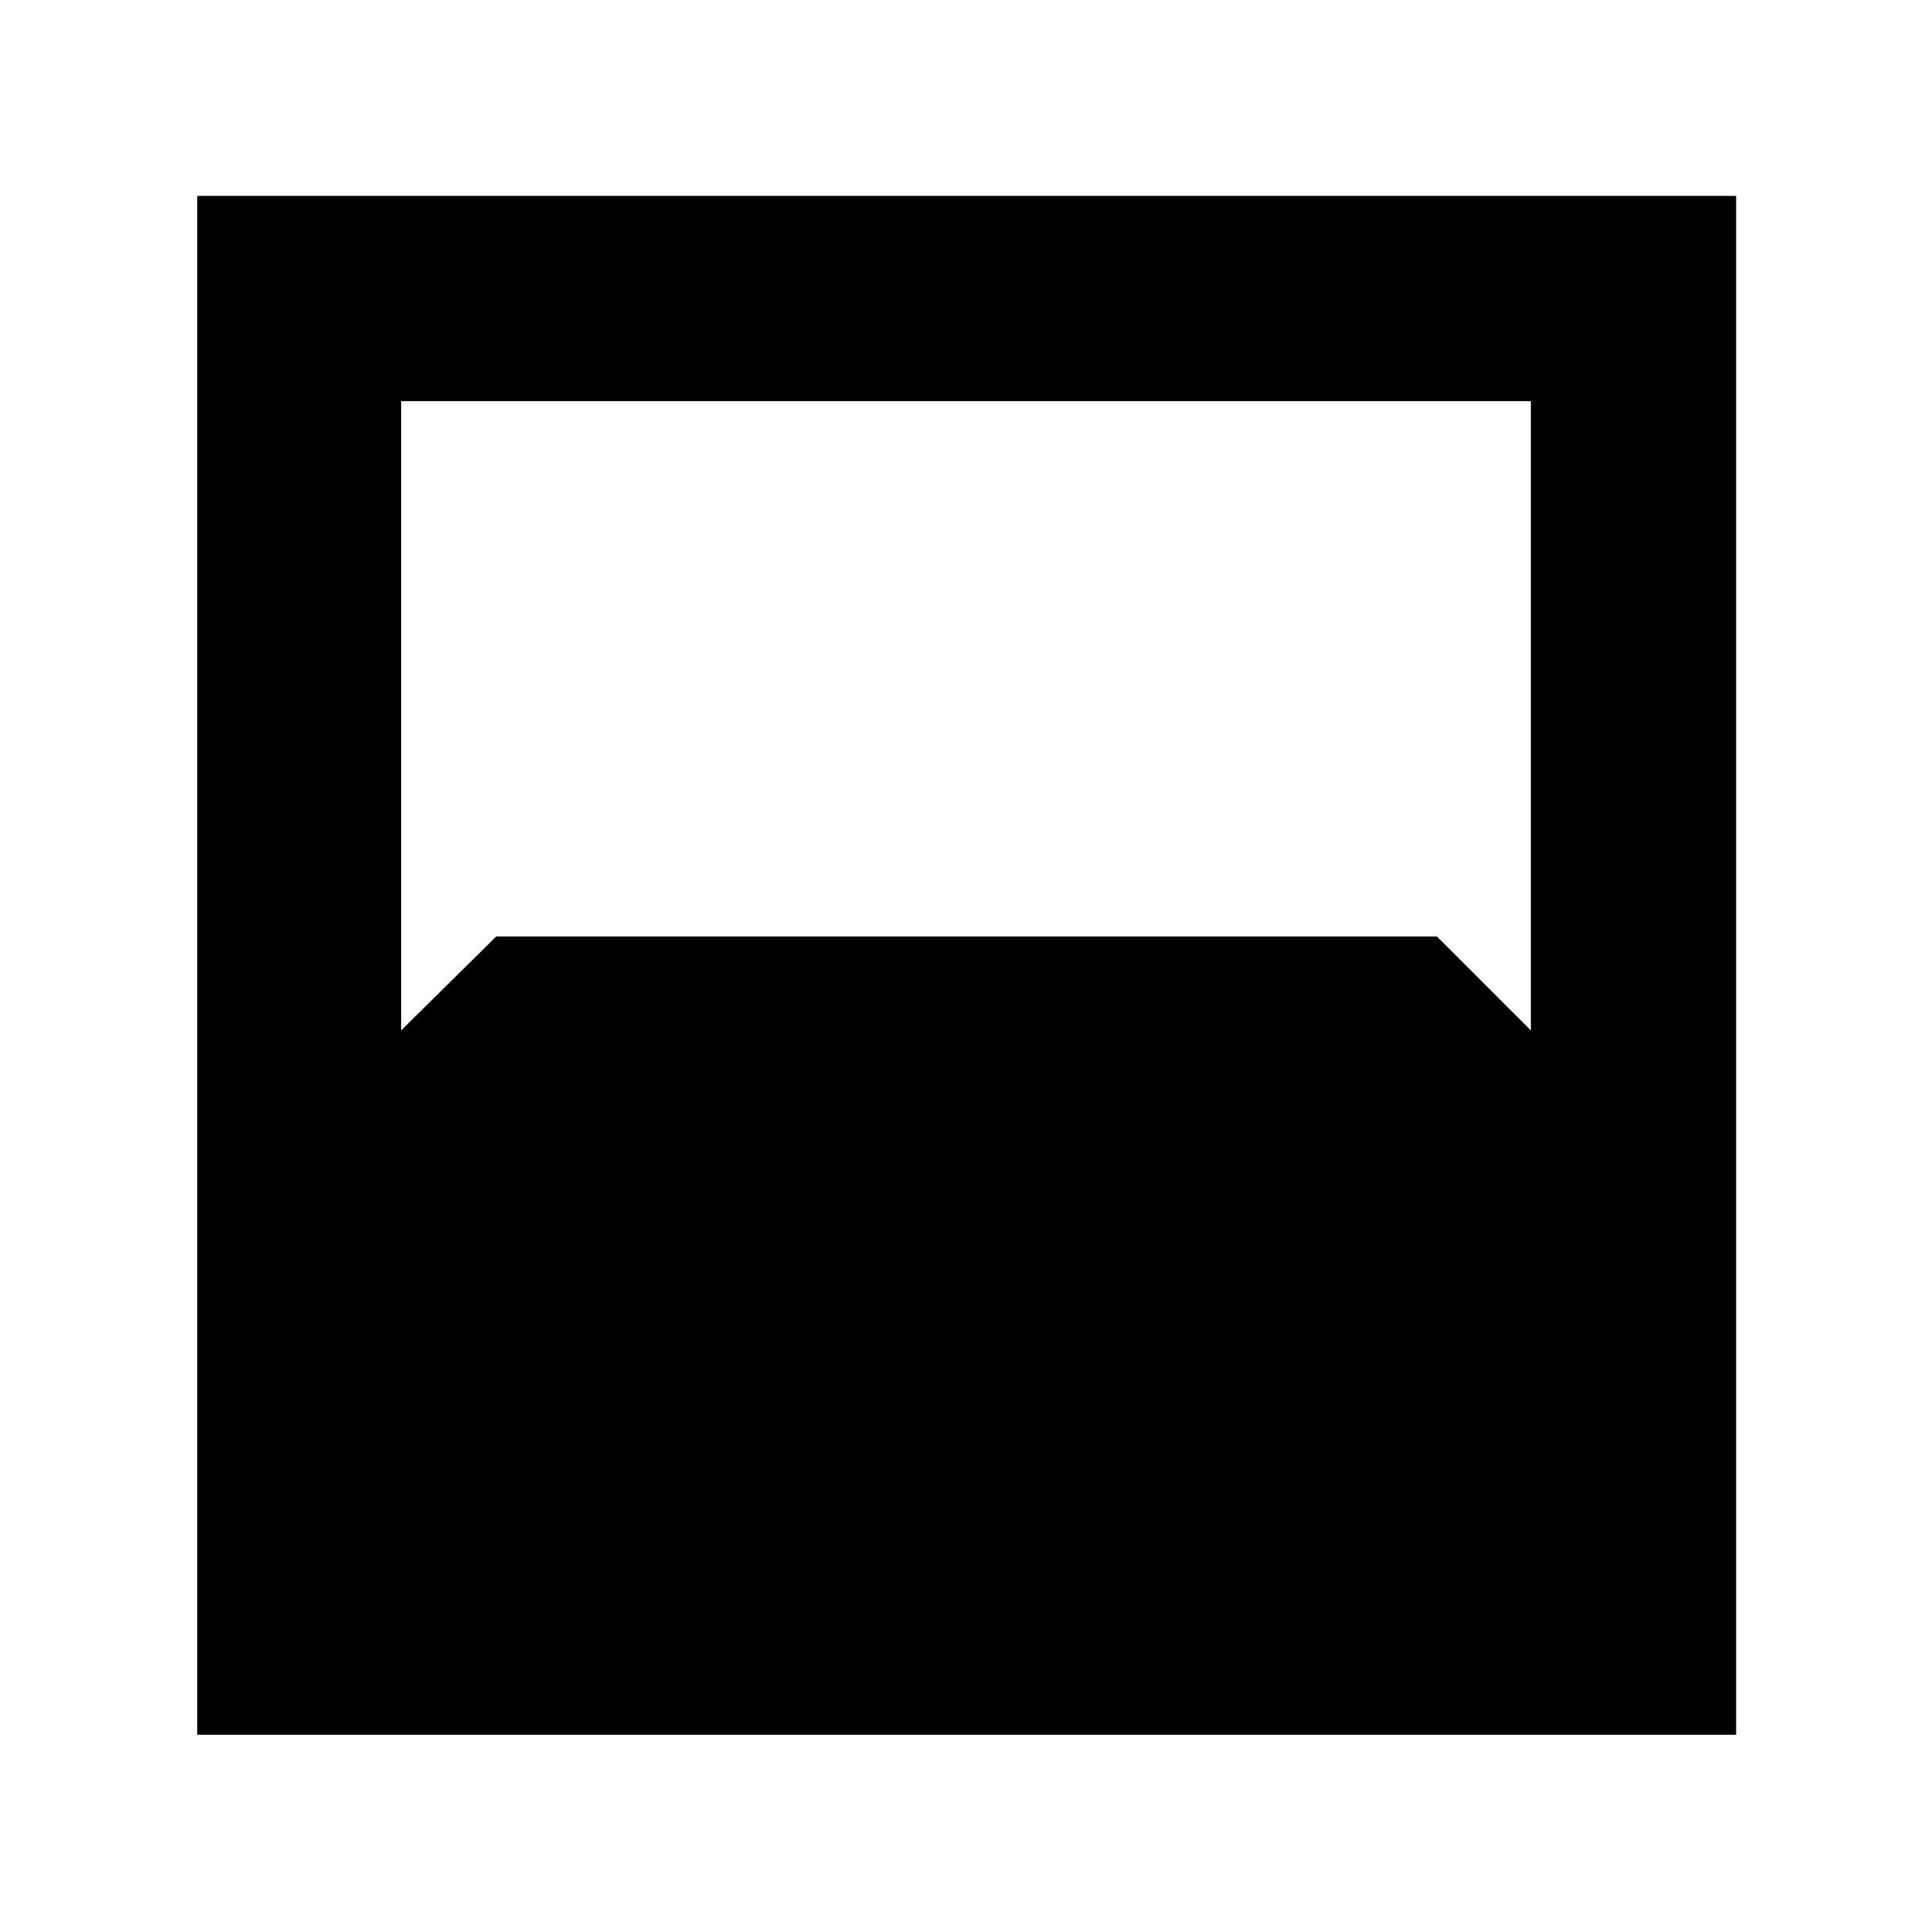 <svg xmlns="http://www.w3.org/2000/svg" height="40" viewBox="0 -960 960 960" width="40"><path d="M98-98v-764.667h764.667V-98H98Zm101.333-662.667v312.668l47.229-46.667H714l46.667 46.667v-312.668H199.333Z"/></svg>